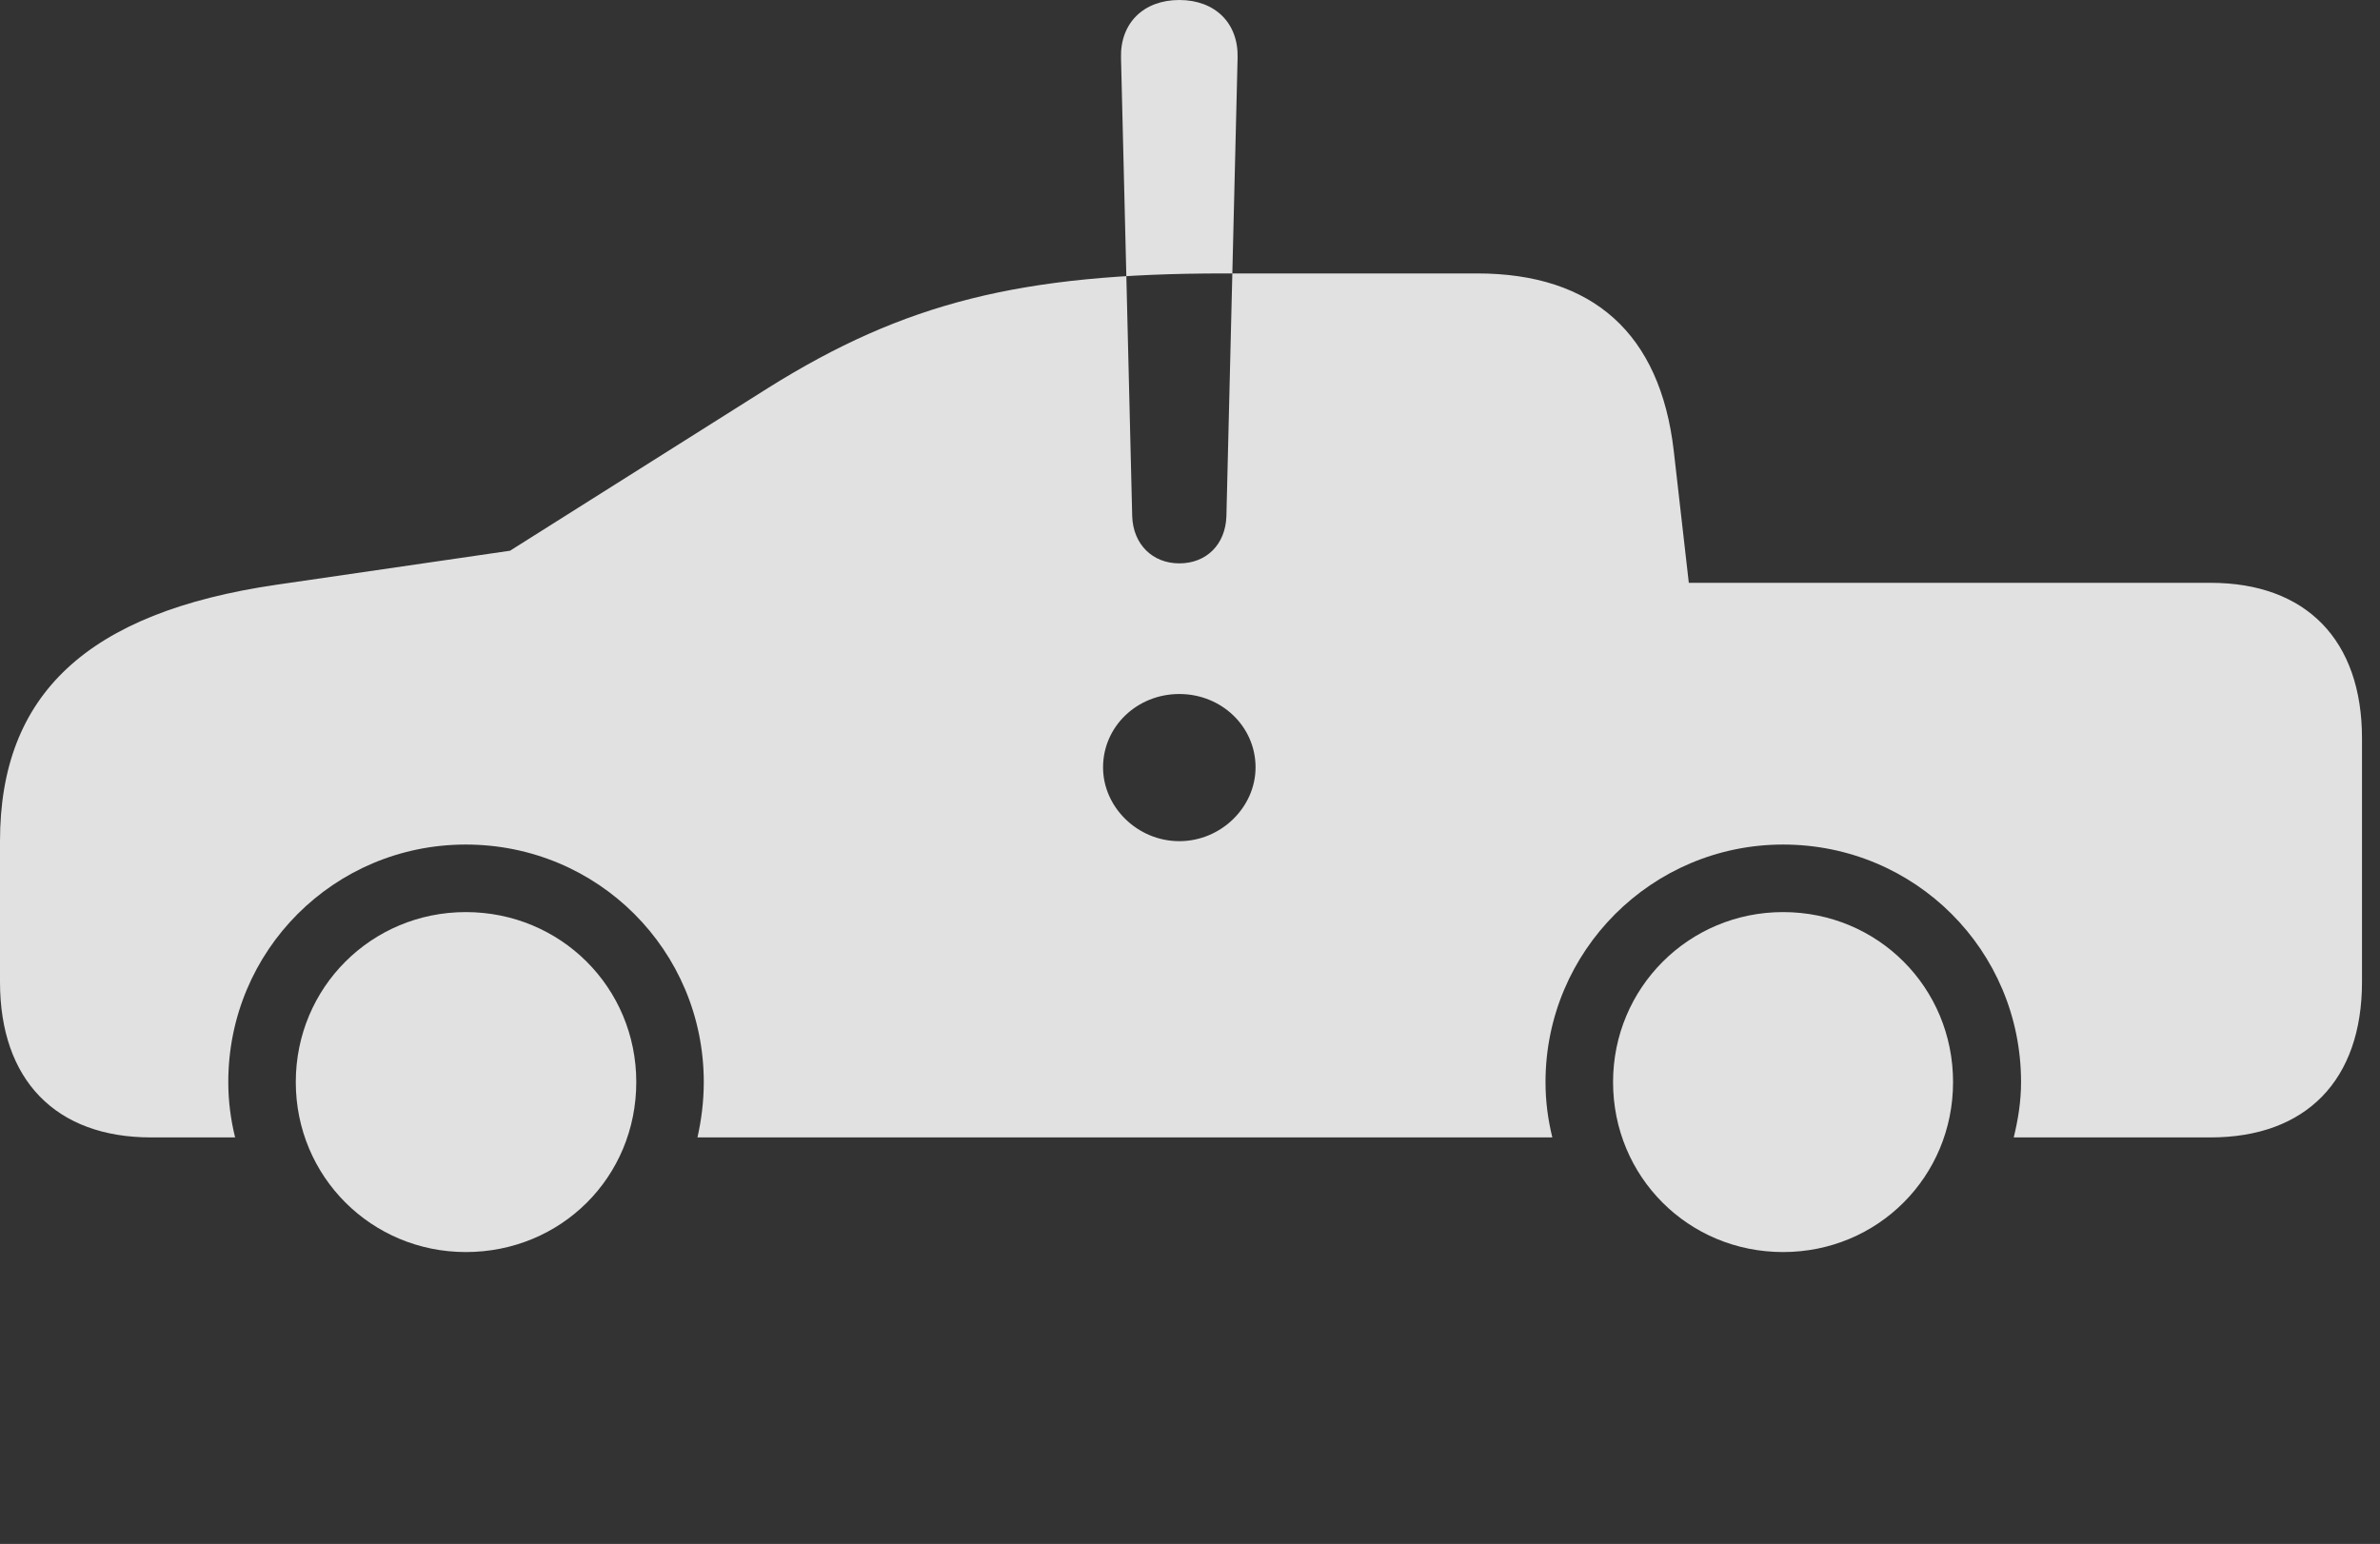 <?xml version="1.0" encoding="UTF-8"?>
<!--Generator: Apple Native CoreSVG 341-->
<!DOCTYPE svg
PUBLIC "-//W3C//DTD SVG 1.1//EN"
       "http://www.w3.org/Graphics/SVG/1.1/DTD/svg11.dtd">
<svg version="1.1" xmlns="http://www.w3.org/2000/svg" xmlns:xlink="http://www.w3.org/1999/xlink" viewBox="0 0 47.852 31.045">
 <rect x="0" y="0" width="47.852" height="31.045" fill="#333333" stroke="none"/>
 <g>
  <rect height="31.045" opacity="0" width="47.852" x="0" y="0"/>
  <path d="M23.711 16.914C22.871 16.914 22.178 16.23 22.178 15.43C22.178 14.609 22.861 13.955 23.711 13.955C24.561 13.955 25.244 14.609 25.244 15.43C25.244 16.23 24.551 16.914 23.711 16.914ZM23.711 11.328C23.174 11.328 22.783 10.947 22.764 10.381L22.539 1.162C22.52 0.469 22.988 0 23.711 0C24.434 0 24.902 0.469 24.883 1.162L24.658 10.381C24.639 10.947 24.258 11.328 23.711 11.328ZM3.037 22.871L4.727 22.871C4.639 22.51 4.59 22.148 4.59 21.758C4.59 19.111 6.719 16.982 9.365 16.982C12.021 16.982 14.15 19.111 14.15 21.758C14.15 22.148 14.102 22.52 14.023 22.871L31.211 22.871C31.123 22.51 31.074 22.148 31.074 21.758C31.074 19.121 33.213 16.982 35.85 16.982C38.506 16.982 40.635 19.111 40.635 21.758C40.635 22.148 40.576 22.51 40.488 22.871L44.443 22.871C46.367 22.871 47.49 21.719 47.49 19.746L47.49 14.844C47.49 12.871 46.367 11.719 44.443 11.719L33.955 11.719L33.652 9.062C33.379 6.709 32.031 5.498 29.697 5.498L24.609 5.498C20.527 5.498 18.184 6.084 15.44 7.803L10.254 11.074L5.557 11.758C1.748 12.315 0 13.965 0 16.914L0 19.746C0 21.719 1.123 22.871 3.037 22.871ZM9.365 25.176C11.279 25.176 12.793 23.672 12.793 21.758C12.793 19.854 11.27 18.34 9.365 18.34C7.471 18.34 5.947 19.854 5.947 21.758C5.947 23.662 7.471 25.176 9.365 25.176ZM35.85 25.176C37.754 25.176 39.268 23.662 39.268 21.758C39.268 19.854 37.754 18.34 35.85 18.34C33.955 18.34 32.432 19.863 32.432 21.758C32.432 23.662 33.945 25.176 35.85 25.176Z" fill="white" fill-opacity="0.85"/>
 </g>
</svg>
